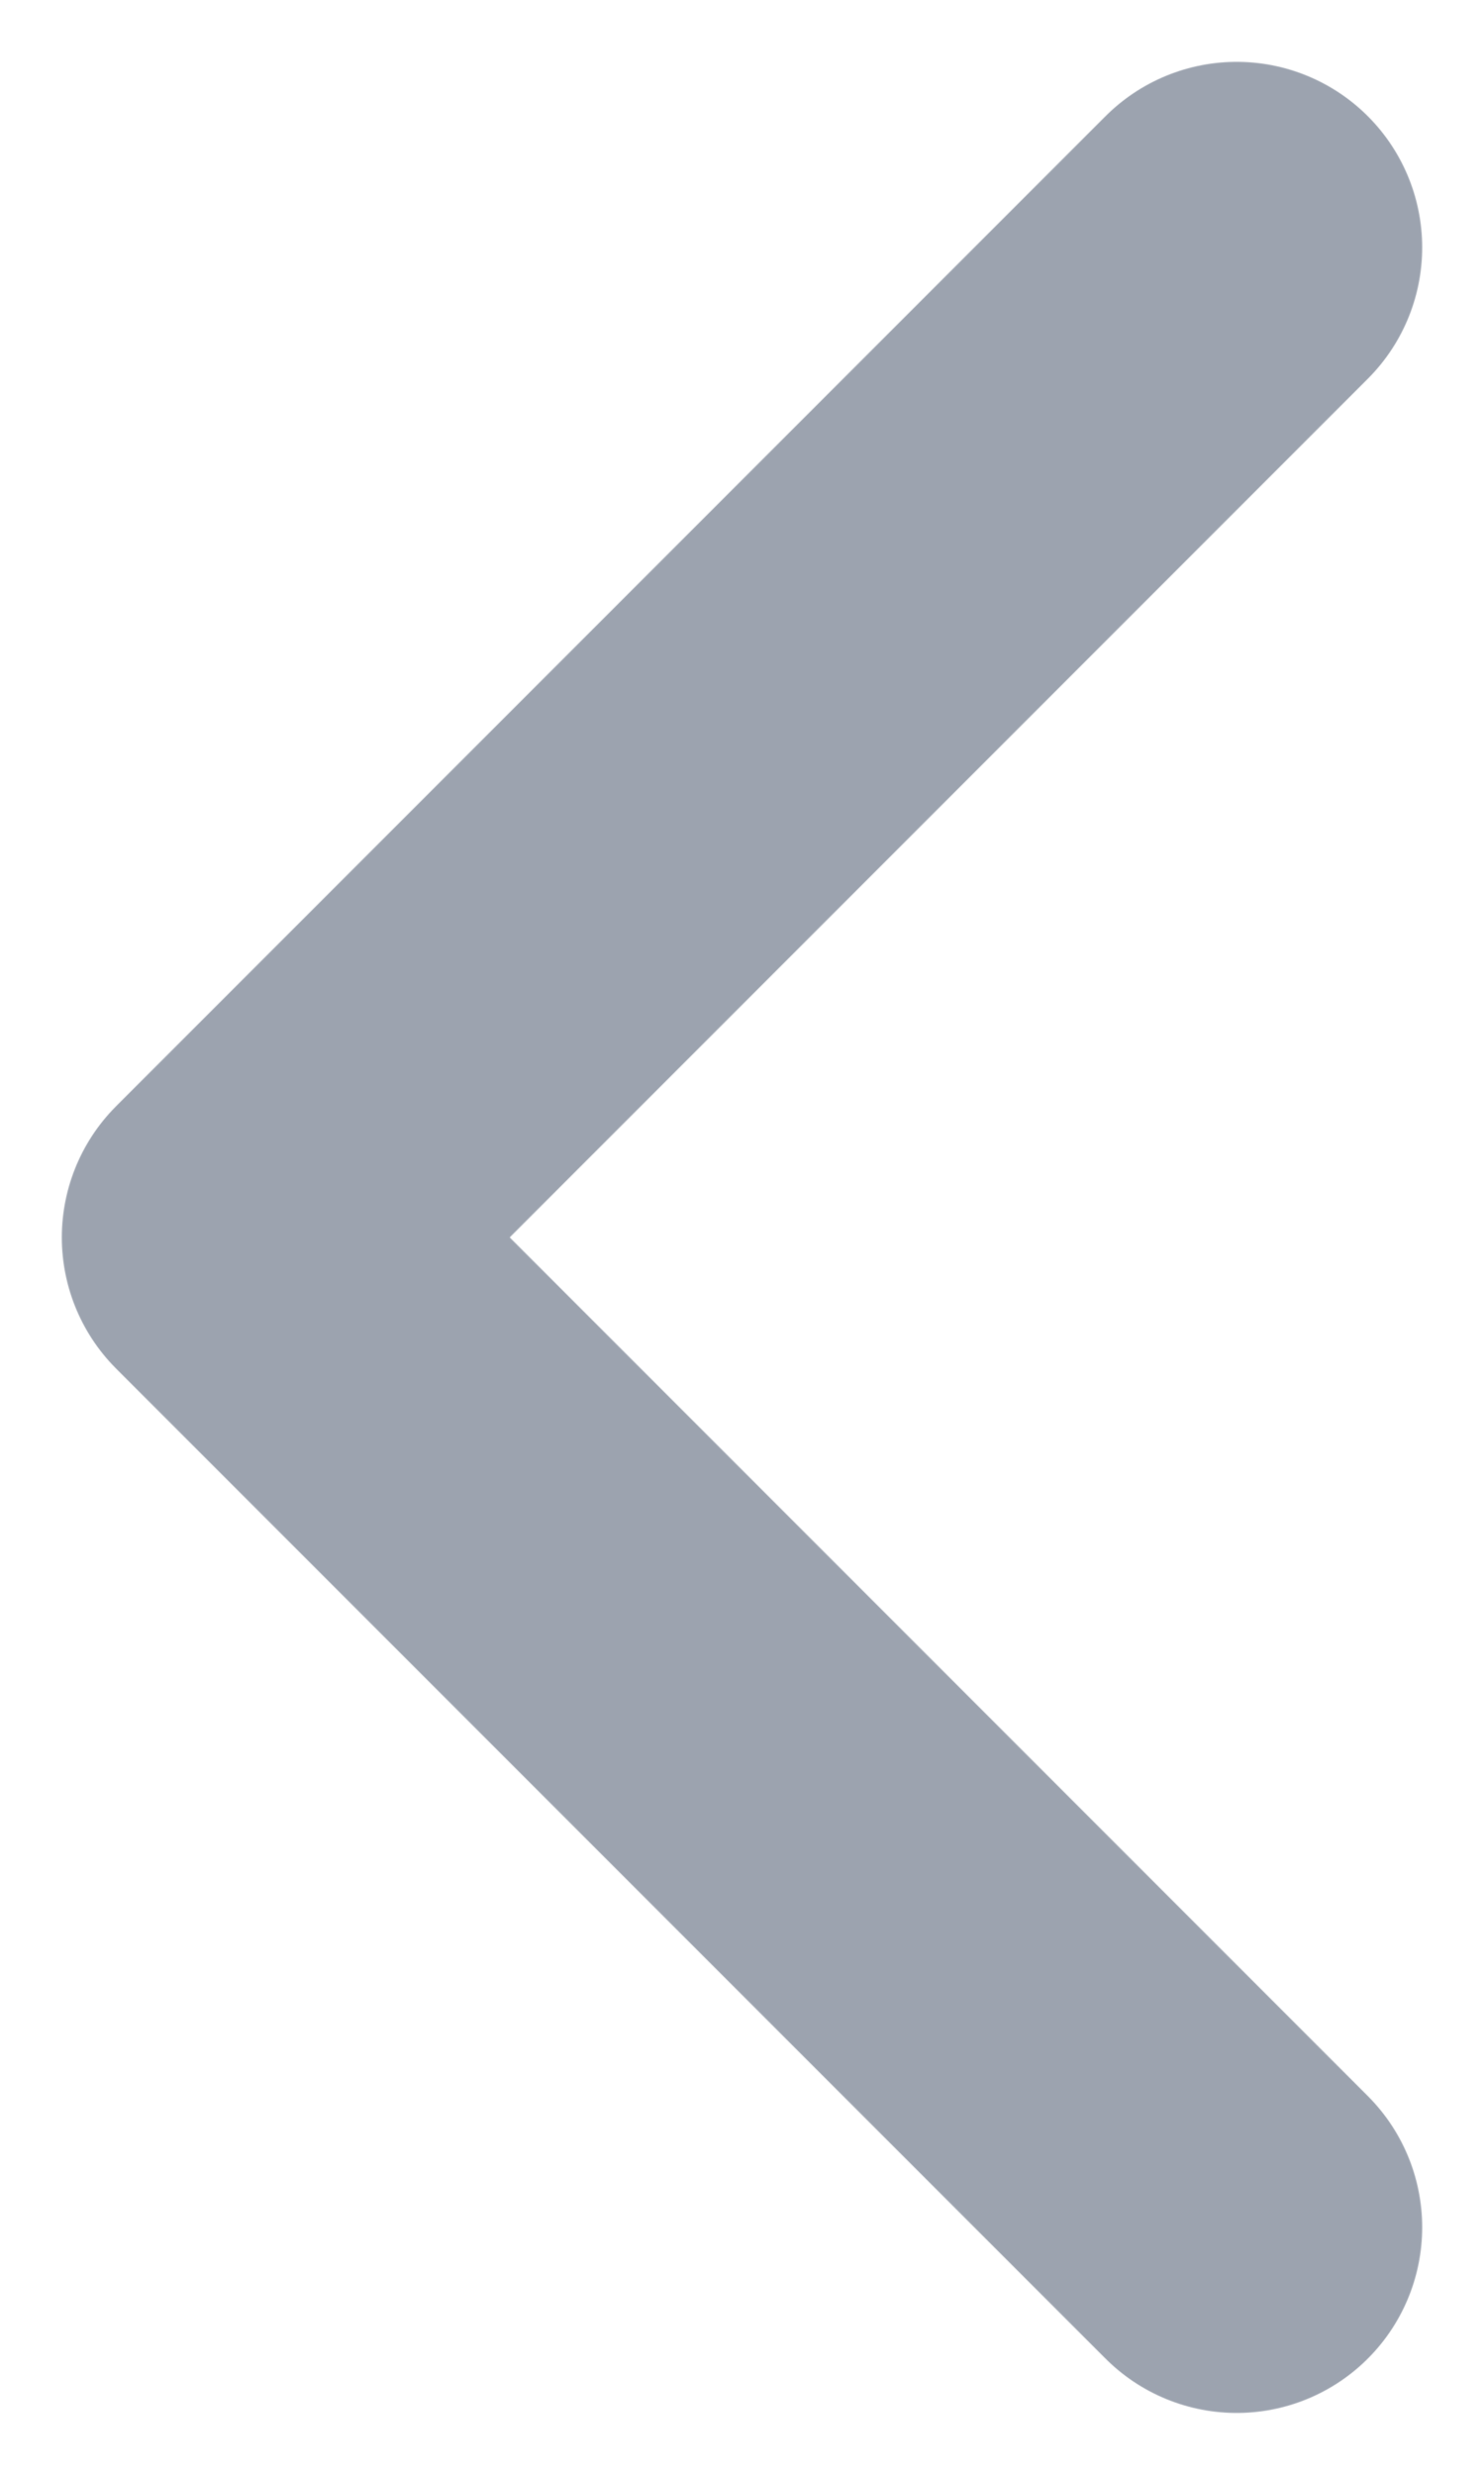<svg width="12" height="20" viewBox="0 0 12 20" fill="none" xmlns="http://www.w3.org/2000/svg">
<path d="M10 18L2 10L10 2" stroke="#9CA3AF" stroke-width="3" stroke-linecap="round" stroke-linejoin="round"/>
</svg>
